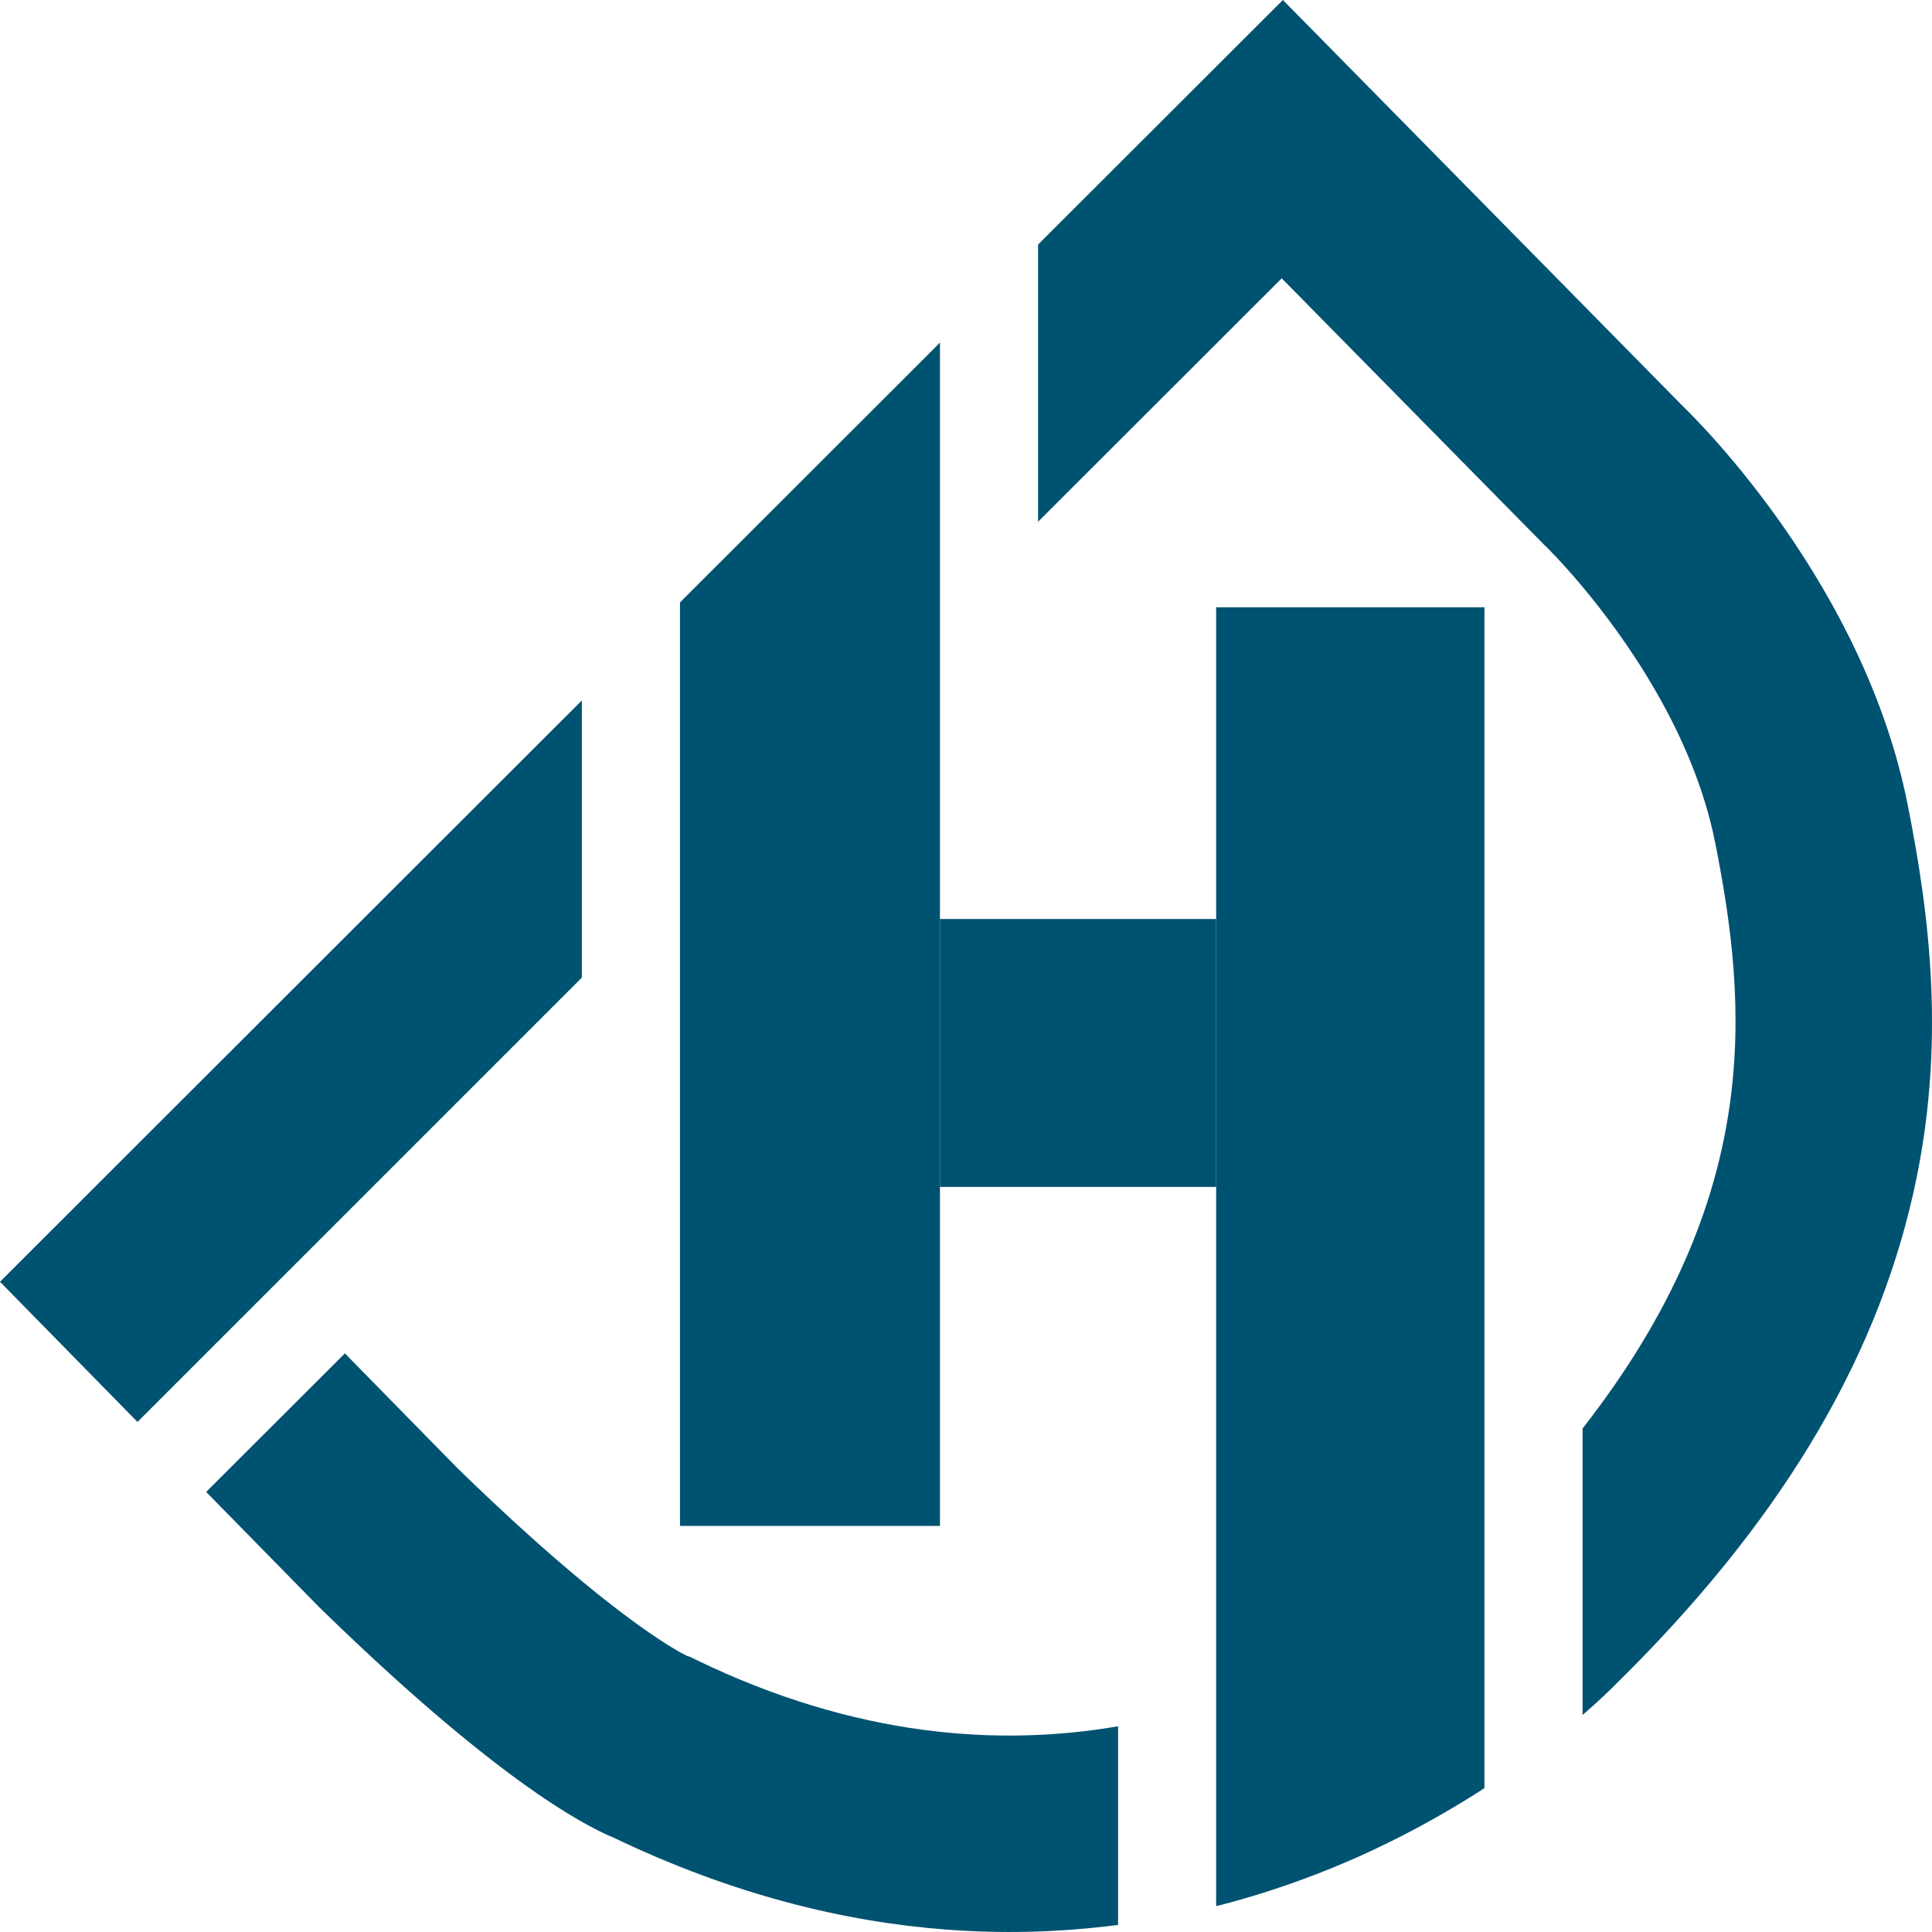 <svg width="50" height="50" viewBox="0 0 50 50" fill="none" xmlns="http://www.w3.org/2000/svg">
<path d="M15.058 25.301V18.128L0 33.172L3.558 36.8L15.058 25.301ZM49.369 20.818C48.25 15.188 44.038 10.982 43.553 10.513L33.201 0L27.285 5.91L26.865 6.33V13.503L33.171 7.203L39.058 13.181L39.956 14.092L40.021 14.155C40.032 14.166 40.416 14.54 40.957 15.187C42.063 16.51 43.824 18.974 44.388 21.805C45.228 26.034 45.65 30.963 40.957 36.969V44.384C41.4 44.001 41.677 43.726 41.777 43.626C45.976 39.508 48.507 35.343 49.512 30.896C50.385 27.039 49.929 23.637 49.369 20.818ZM18.021 42.959L17.862 42.881L17.785 42.857C17.673 42.804 17.254 42.586 16.478 42.025C16.095 41.747 15.622 41.386 15.058 40.918C14.204 40.21 13.137 39.26 11.836 37.993L8.926 35.026L5.335 38.611L8.228 41.56L8.267 41.6C12.747 45.971 15.049 47.219 15.897 47.566C18.969 49.038 21.856 49.737 24.484 49.937C25.942 50.048 27.321 50.006 28.607 49.857C28.717 49.845 28.827 49.831 28.936 49.817V44.676C25.863 45.204 22.154 44.959 18.021 42.959Z" fill="#005271"/>
<path d="M24.326 8.867V39.49H17.598V15.591L18.274 14.915L18.636 14.554L20.669 12.522L22.047 11.145L22.496 10.697L23.875 9.319L24.326 8.867Z" fill="#005271"/>
<path d="M38.417 15.716V46.277C38.388 46.297 38.358 46.316 38.328 46.335C38.019 46.534 37.689 46.735 37.342 46.934C37.228 47 37.112 47.066 36.993 47.132C36.681 47.306 36.355 47.477 36.015 47.645C35.702 47.801 35.377 47.954 35.041 48.102C34.858 48.182 34.673 48.26 34.483 48.339C34.239 48.439 33.987 48.537 33.727 48.632C33.525 48.708 33.319 48.779 33.107 48.85C32.691 48.991 32.257 49.123 31.804 49.246C31.695 49.275 31.585 49.303 31.474 49.331V15.716H38.417Z" fill="#005271"/>
<path d="M31.475 23.784H24.326V30.717H31.475V23.784Z" fill="#005271"/>
</svg>
